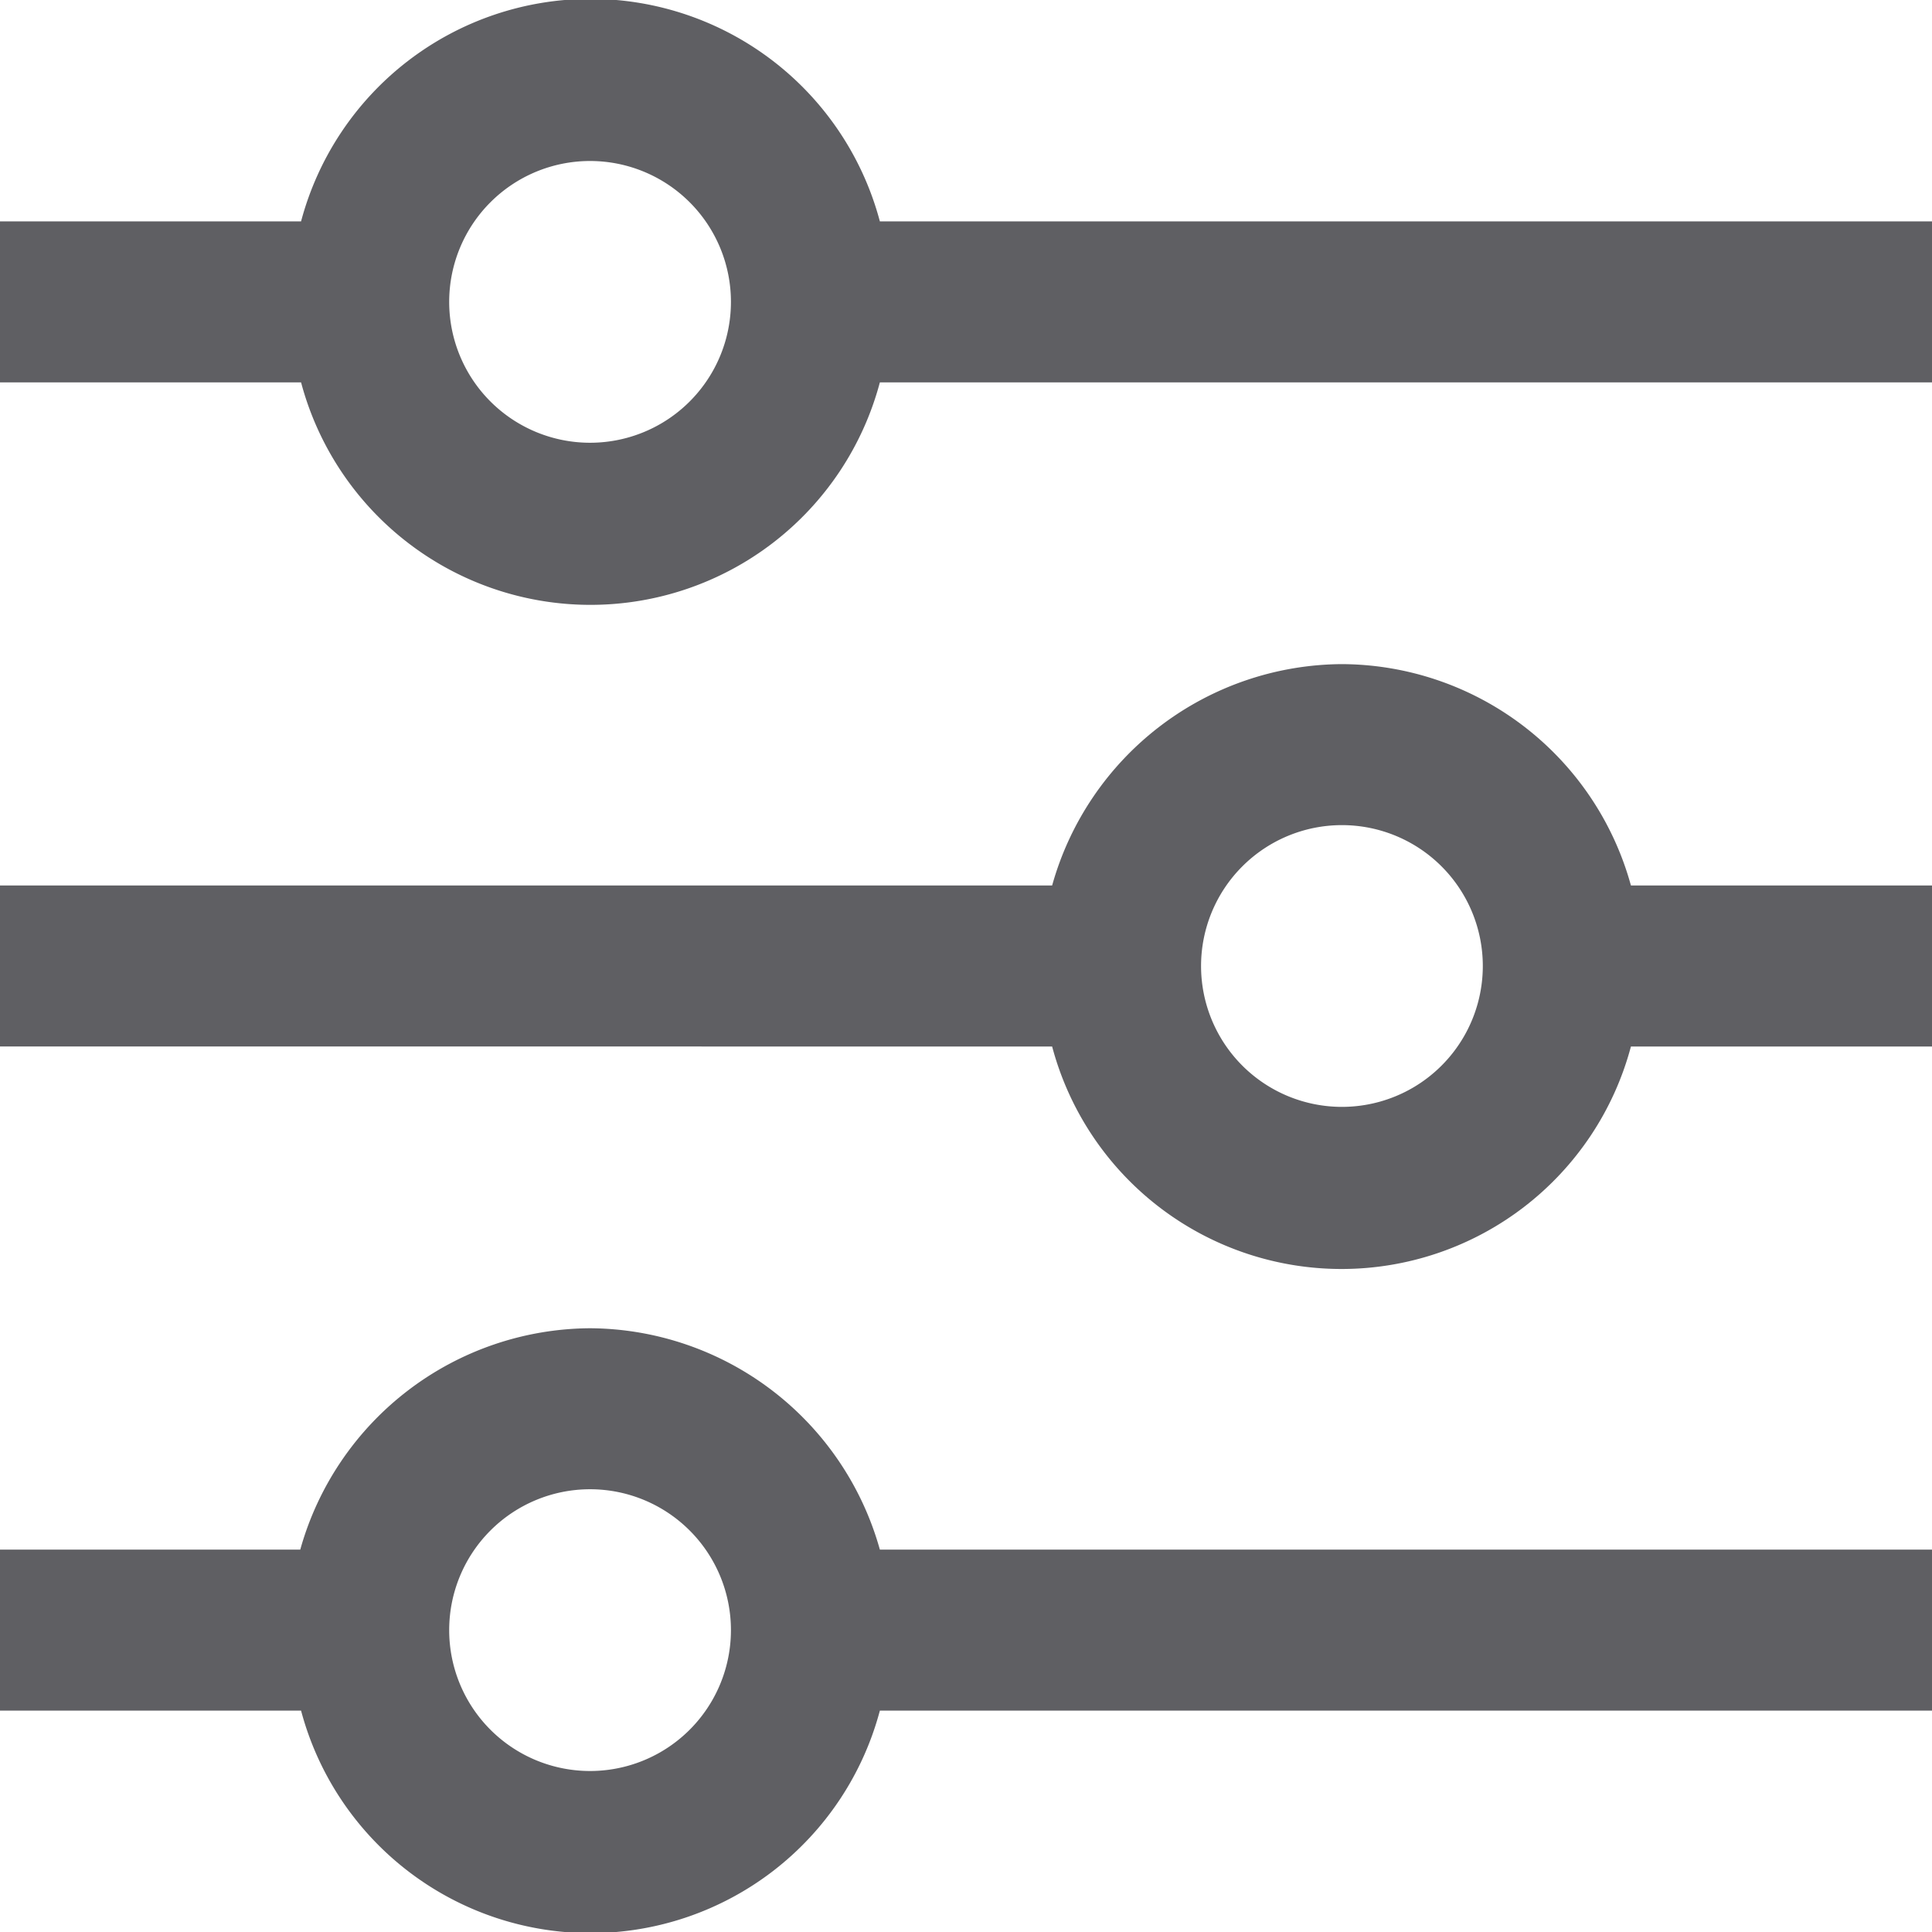 <svg xmlns="http://www.w3.org/2000/svg" xmlns:xlink="http://www.w3.org/1999/xlink" viewBox="0 0 24 24">
  <defs>
    <style>
      .cls-1 {
        fill: none;
      }

      .cls-2 {
        clip-path: url(#clip-path);
      }

      .cls-3 {
        fill: #5f5f63;
      }
    </style>
    <clipPath id="clip-path" transform="translate(0 0)">
      <rect class="cls-1" width="24" height="24"/>
    </clipPath>
  </defs>
  <g id="Слой_2" data-name="Слой 2">
    <g id="Слой_1-2" data-name="Слой 1">
      <g class="cls-2">
        <path class="cls-3" d="M10.93,2.75a3.72,3.72,0,0,0-7.19,0H0v2H3.74a3.72,3.72,0,0,0,7.19,0H24v-2ZM7.33,5.5A1.75,1.75,0,1,1,9.08,3.75,1.75,1.75,0,0,1,7.33,5.5" transform="translate(0 0)"/>
        <path class="cls-3" d="M16.67,8.25A3.76,3.76,0,0,0,13.07,11H0v2H13.07a3.72,3.72,0,0,0,7.19,0H24V11H20.26a3.74,3.74,0,0,0-3.59-2.75m0,5.5A1.75,1.75,0,1,1,18.42,12a1.75,1.75,0,0,1-1.75,1.75" transform="translate(0 0)"/>
        <path class="cls-3" d="M7.33,16.5a3.76,3.76,0,0,0-3.6,2.75H0v2H3.74a3.72,3.72,0,0,0,7.19,0H24v-2H10.93a3.76,3.76,0,0,0-3.6-2.75m0,5.5a1.75,1.75,0,1,1,1.75-1.75A1.75,1.75,0,0,1,7.33,22" transform="translate(0 0)"/>
      </g>
    </g>
  </g>
</svg>
